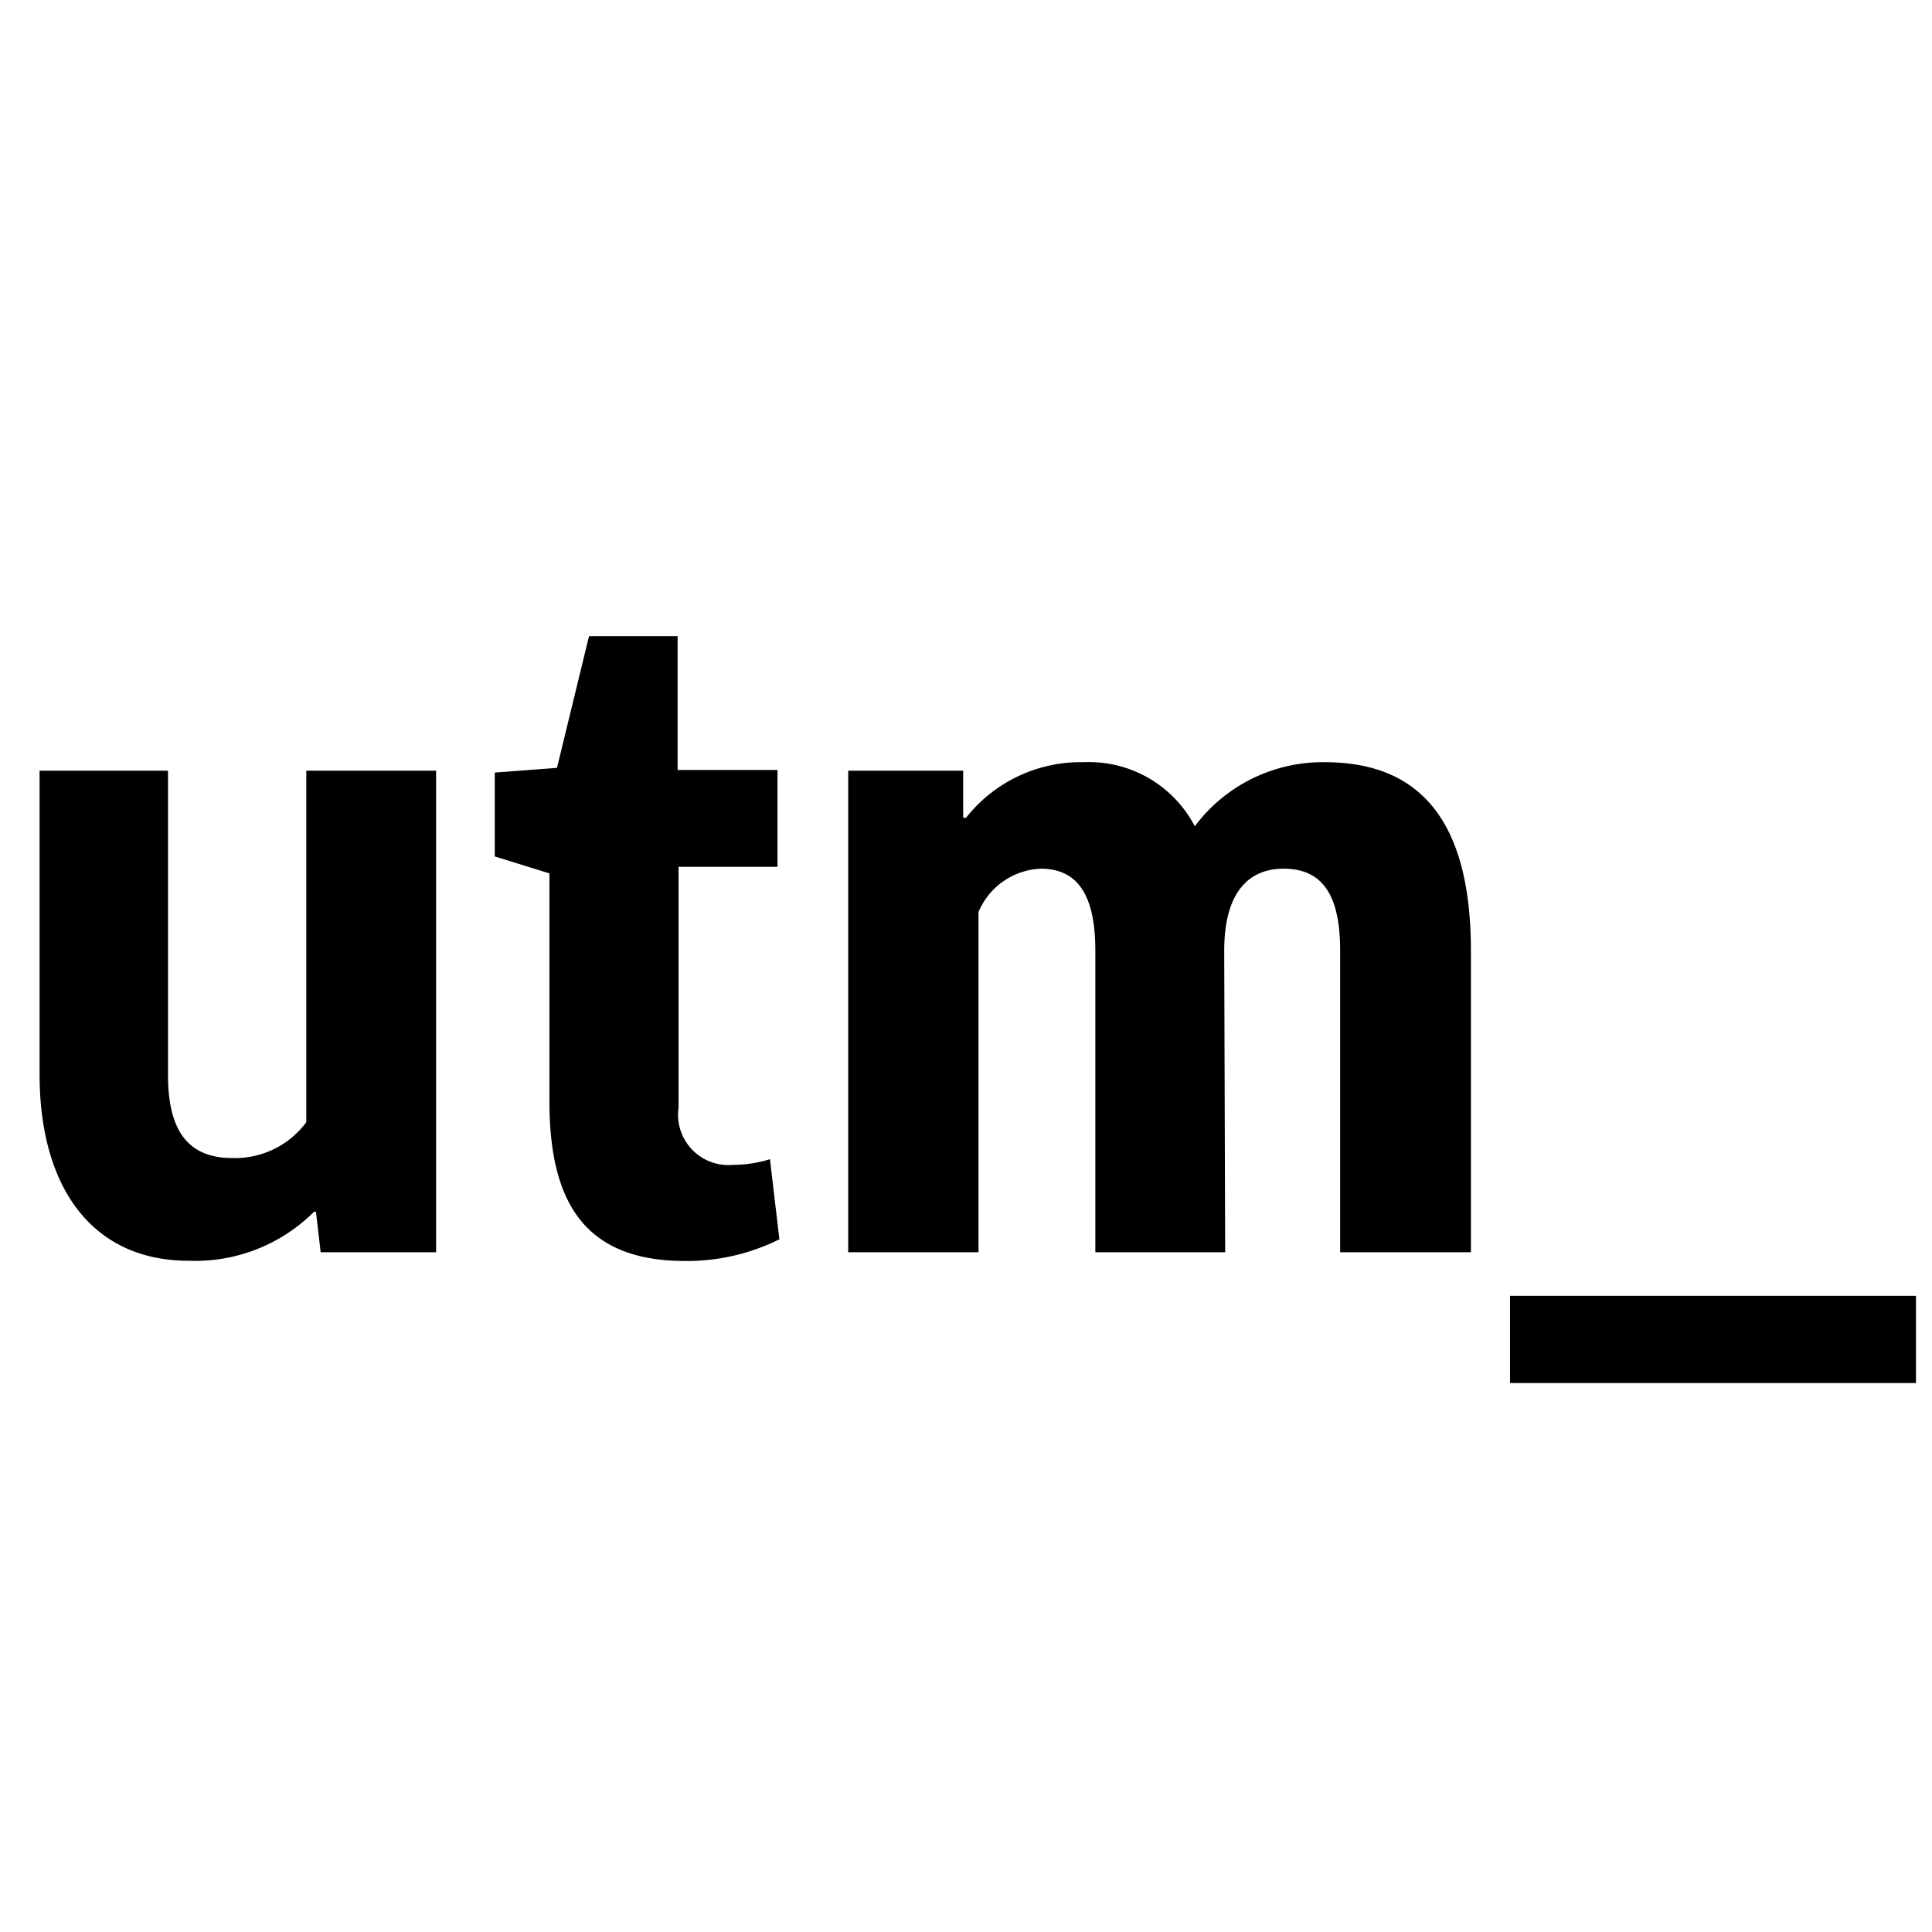 <svg id="Layer_1" data-name="Layer 1" xmlns="http://www.w3.org/2000/svg" viewBox="0 0 82 82"><path d="M13,32.71h5.51V53.15H13.61l-.2-1.72h-.08A7.14,7.14,0,0,1,8,53.51c-4,0-6.32-3-6.32-7.92V32.71H7.13V45.63c0,2.44.92,3.52,2.72,3.52A3.76,3.76,0,0,0,13,47.63Z"/><path d="M33,36.79h-4.2V47a2.14,2.14,0,0,0,2.32,2.44,5.28,5.28,0,0,0,1.56-.24l.4,3.4a8.81,8.81,0,0,1-4,.92c-4.16,0-5.76-2.36-5.76-6.76V37.07L21,36.35V32.79l2.64-.2L25,27h3.76v5.68H33Z"/><path d="M52,53.15H46.49V40.35c0-2.6-.92-3.48-2.32-3.48a3,3,0,0,0-2.64,1.84V53.15H36V32.71h4.88v2H41a6.2,6.2,0,0,1,5-2.36,5.06,5.06,0,0,1,4.71,2.72,6.78,6.78,0,0,1,5.52-2.72c4,0,6.2,2.44,6.2,8V53.15H56.88V40.35c0-2.32-.72-3.48-2.4-3.48-1.48,0-2.52,1-2.52,3.48Z"/><path d="M81.32,55V58.7H64.09V55Z"/></svg>